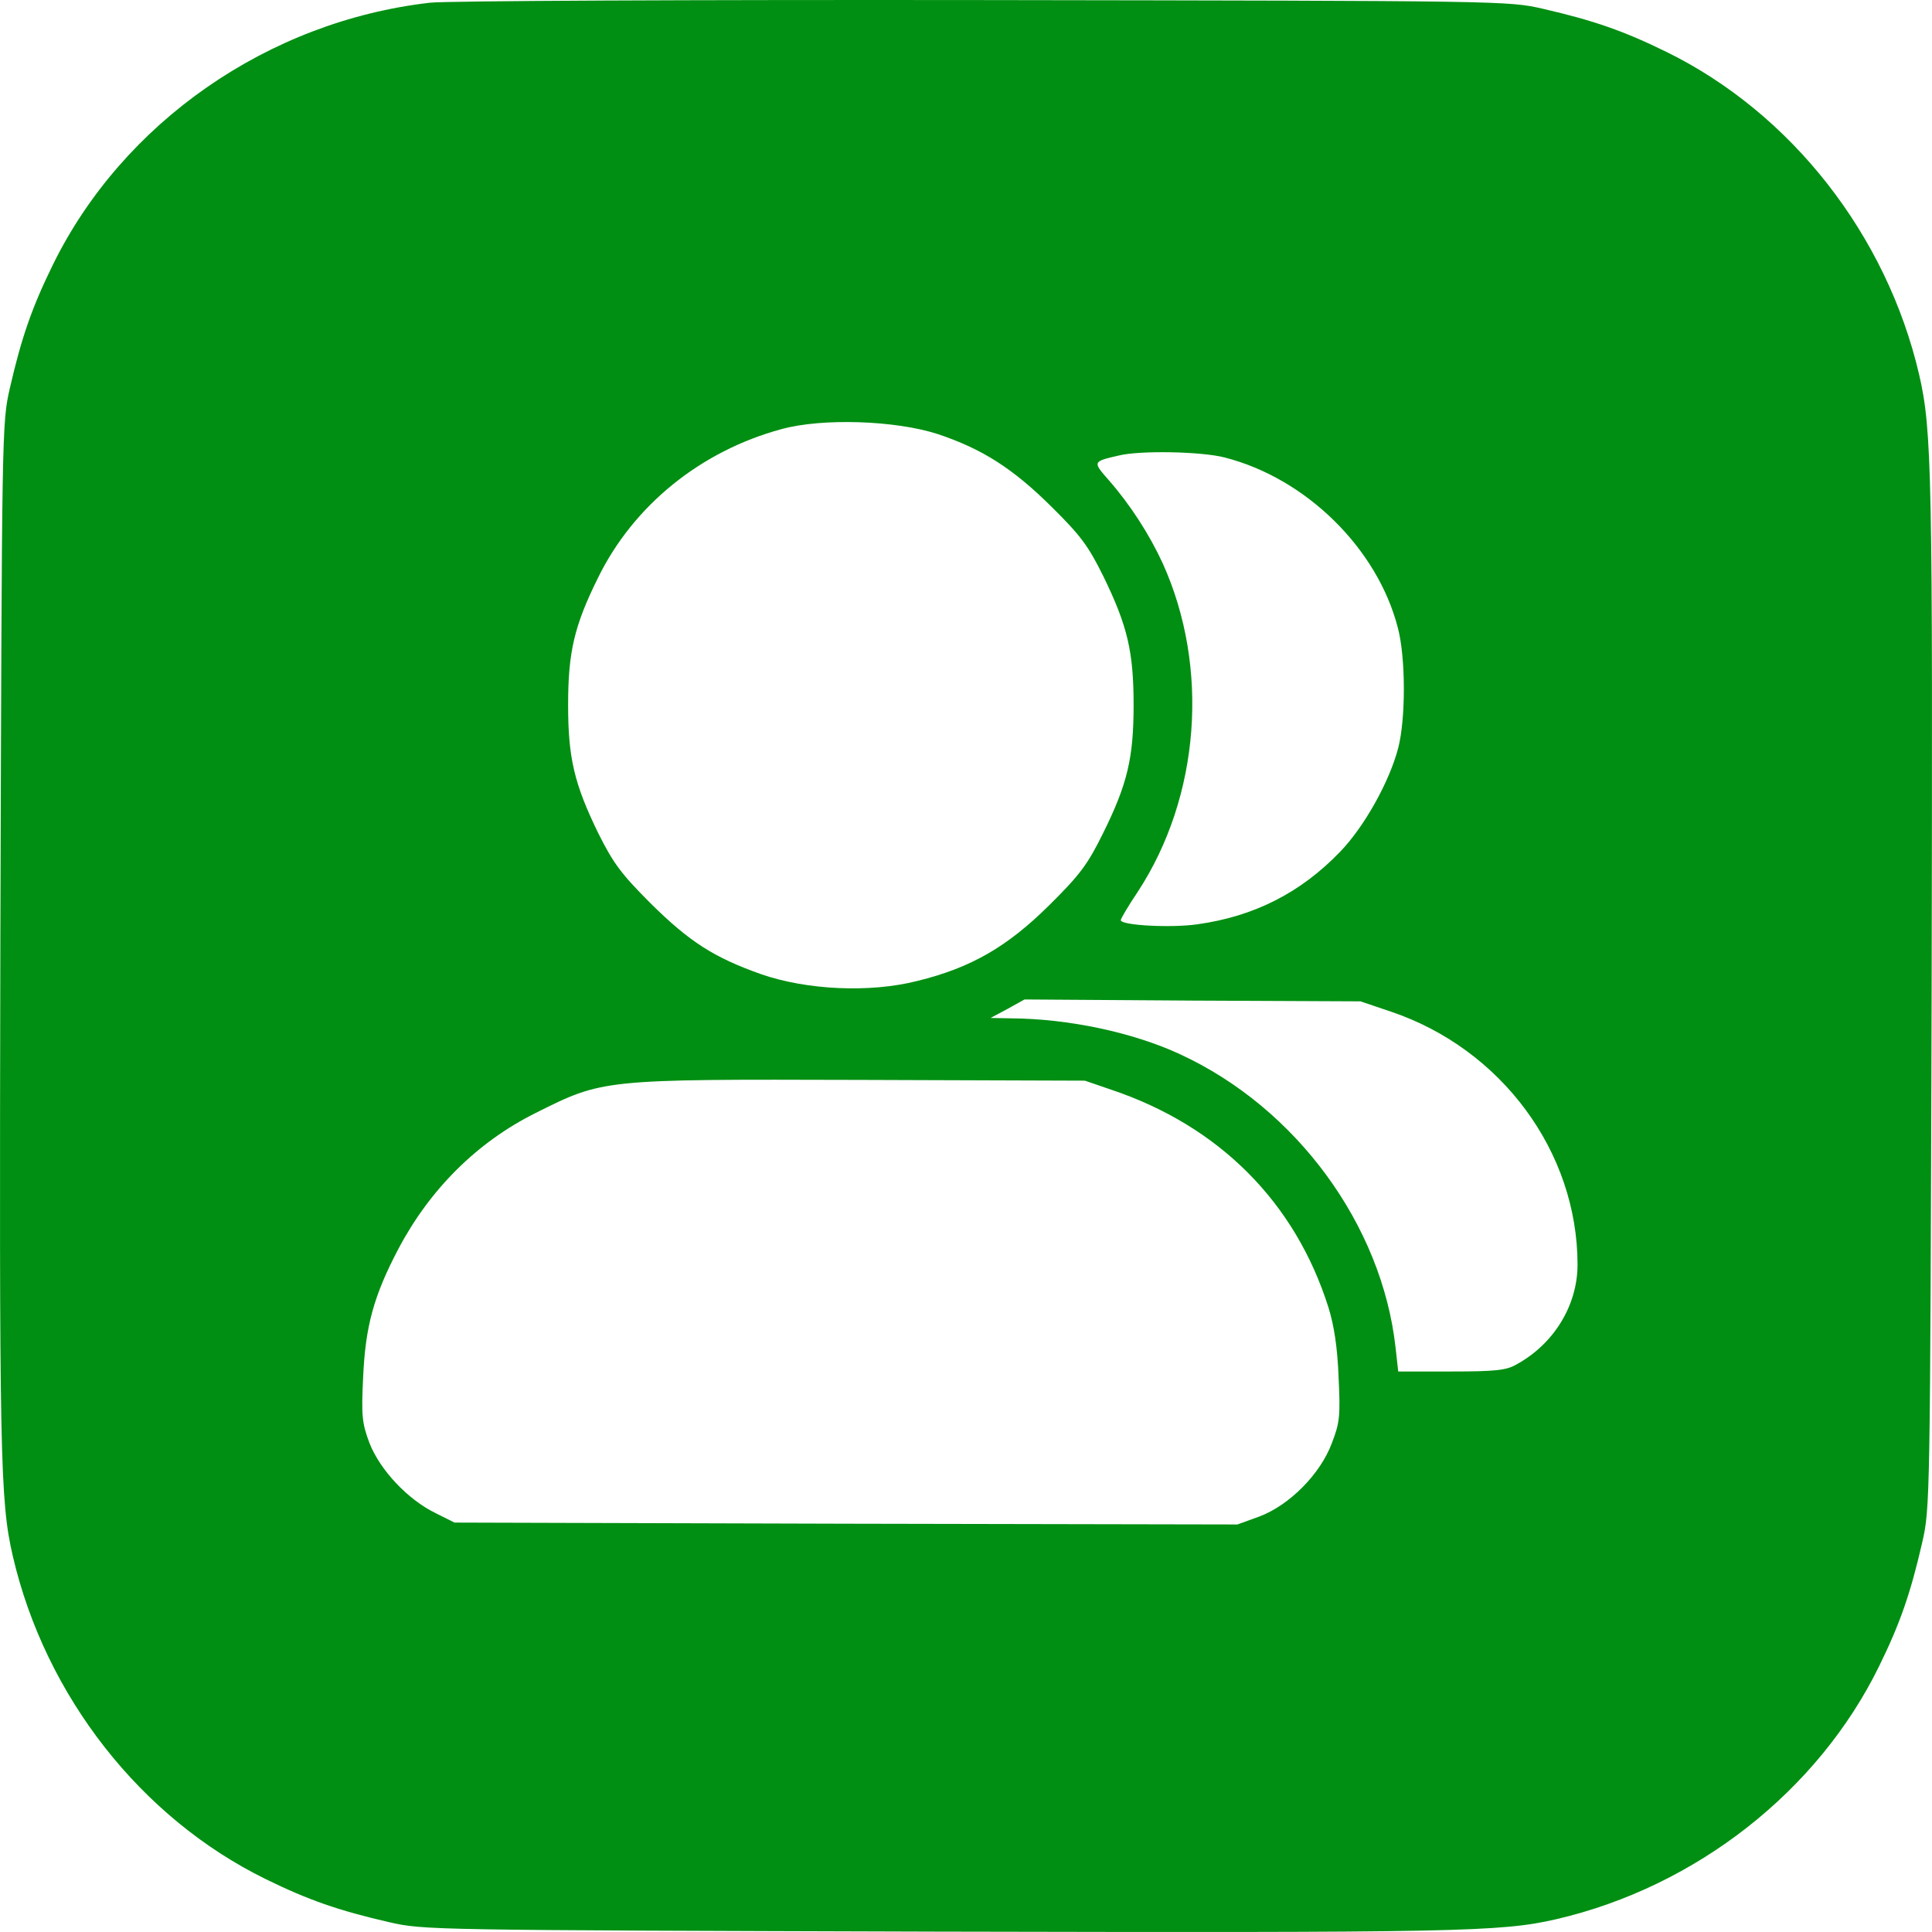 <svg width="128" height="128" viewBox="0 0 128 128" fill="none" xmlns="http://www.w3.org/2000/svg">
<path d="M28.486 0.18C17.757 1.406 8.128 8.112 3.501 17.546C2.125 20.349 1.425 22.351 0.65 25.729C0.125 28.031 0.125 28.407 0.025 62.088C-0.05 96.546 -0 99.424 0.85 103.102C3.001 112.361 9.328 120.443 17.607 124.497C20.408 125.873 22.409 126.574 25.785 127.35C28.086 127.875 28.461 127.875 62.124 127.975C96.563 128.05 99.439 128 103.116 127.15C112.369 124.998 120.447 118.667 124.499 110.384C125.875 107.581 126.575 105.579 127.35 102.201C127.875 99.899 127.875 99.524 127.975 65.842C128.05 31.384 128 28.507 127.15 24.828C124.999 15.569 118.672 7.487 110.393 3.433C107.592 2.057 105.592 1.356 102.215 0.58C99.914 0.055 99.639 0.055 65.125 0.005C45.993 -0.02 29.511 0.055 28.486 0.18ZM62.124 28.757C65.05 29.733 67.076 31.009 69.652 33.561C71.603 35.488 72.103 36.164 73.104 38.191C74.704 41.469 75.104 43.196 75.104 46.699C75.104 50.202 74.704 51.929 73.079 55.207C72.078 57.234 71.578 57.934 69.527 59.961C66.751 62.714 64.35 64.115 60.774 64.991C57.623 65.792 53.446 65.592 50.42 64.541C47.318 63.44 45.693 62.414 43.092 59.836C41.166 57.909 40.641 57.209 39.64 55.207C38.04 51.929 37.639 50.202 37.639 46.699C37.639 43.221 38.04 41.469 39.615 38.291C41.966 33.486 46.418 29.883 51.77 28.432C54.496 27.681 59.348 27.856 62.124 28.757ZM81.132 30.308C86.534 31.685 91.261 36.339 92.611 41.594C93.137 43.571 93.137 47.625 92.636 49.551C92.061 51.779 90.385 54.781 88.785 56.433C86.184 59.136 83.108 60.712 79.331 61.237C77.605 61.488 74.254 61.313 74.254 60.962C74.254 60.862 74.754 60.011 75.379 59.086C79.506 52.779 80.156 44.221 77.03 37.315C76.155 35.413 74.879 33.436 73.479 31.835C72.378 30.584 72.378 30.584 74.104 30.183C75.505 29.833 79.581 29.908 81.132 30.308ZM92.136 67.018C99.489 69.495 104.516 76.327 104.516 83.784C104.516 86.486 102.94 89.064 100.439 90.415C99.789 90.79 99.014 90.865 96.138 90.865H92.636L92.461 89.289C91.561 81.156 85.884 73.399 78.181 69.846C75.054 68.394 70.778 67.493 67.001 67.468L65.626 67.443L66.751 66.843L67.876 66.217L79.006 66.292L90.135 66.342L92.136 67.018ZM73.629 72.198C80.782 74.6 85.809 79.655 88.01 86.611C88.385 87.812 88.61 89.264 88.685 91.241C88.81 93.818 88.76 94.269 88.235 95.62C87.484 97.647 85.433 99.724 83.433 100.474L81.982 101L56.047 100.95L30.112 100.875L28.861 100.249C27.01 99.348 25.185 97.397 24.484 95.62C23.984 94.294 23.934 93.793 24.059 91.241C24.209 87.863 24.759 85.861 26.385 82.758C28.486 78.779 31.612 75.676 35.464 73.749C39.965 71.497 39.865 71.497 56.997 71.547L71.878 71.597L73.629 72.198Z" fill="#008F12"/>
</svg>
